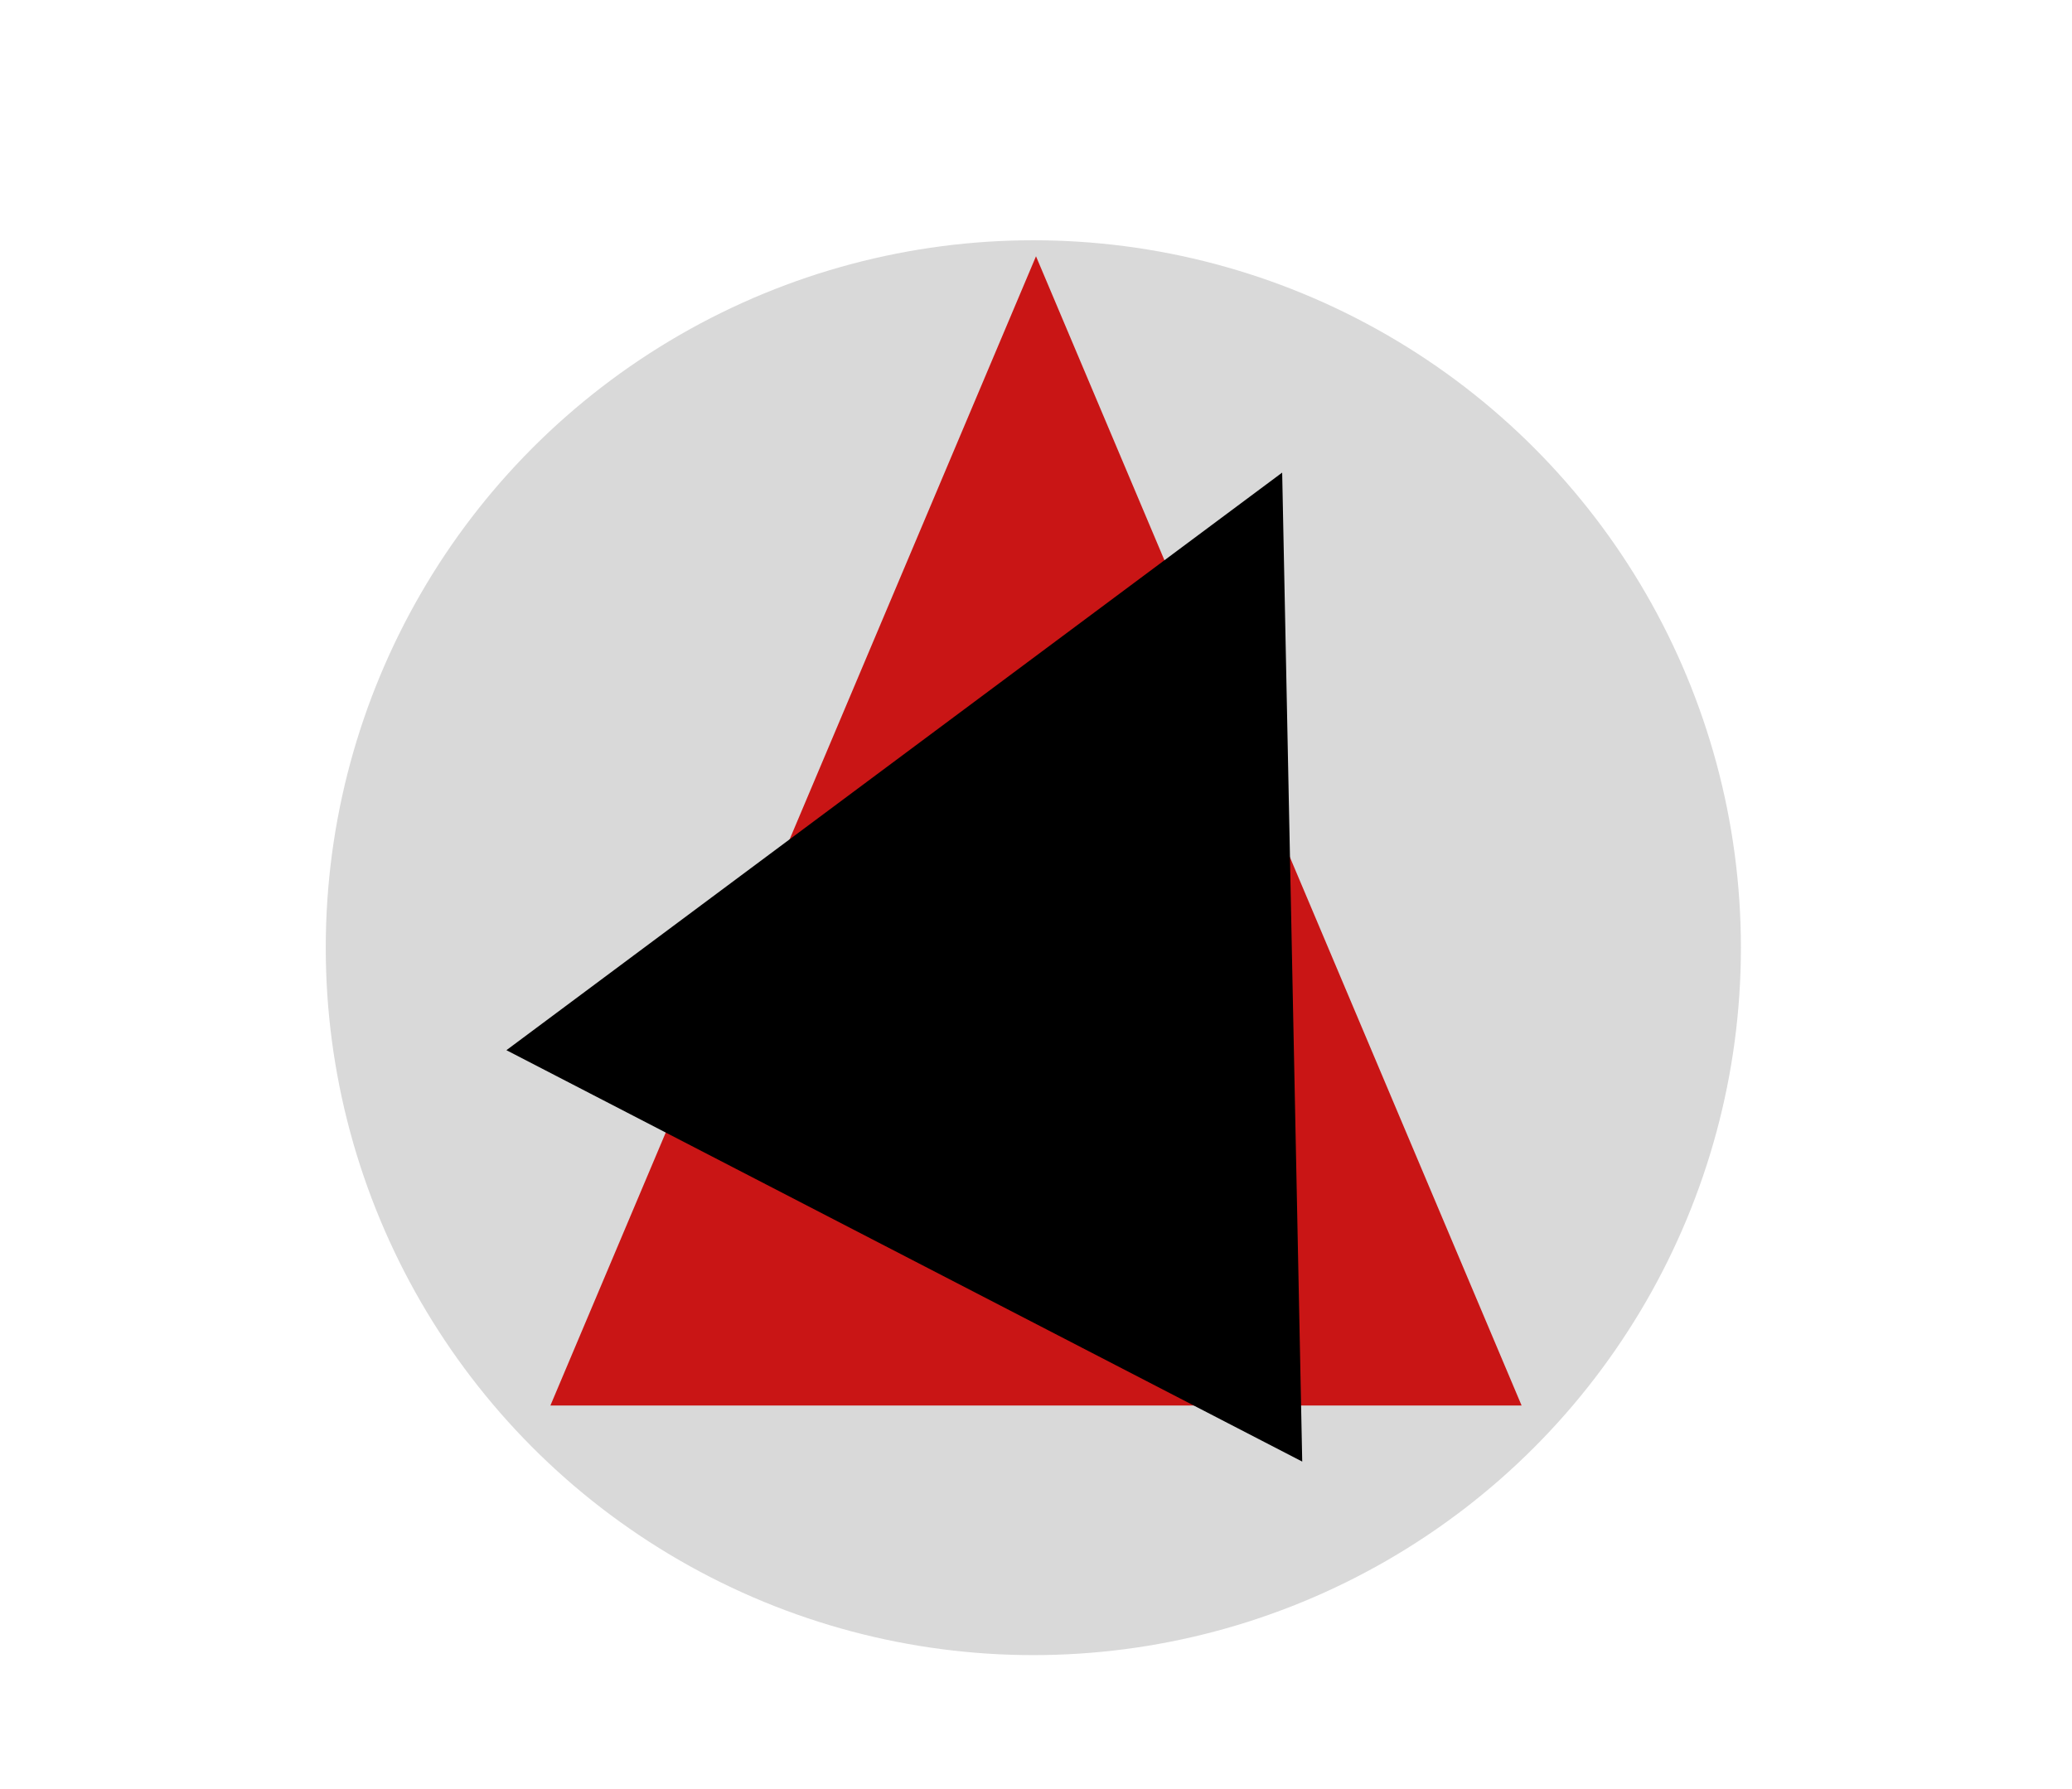 <svg width="388" height="335" viewBox="0 0 388 335" fill="none" xmlns="http://www.w3.org/2000/svg">
<circle cx="193.5" cy="177.5" r="132.5" fill="#D9D9D9"/>
<path d="M194 48L284.933 263.25H103.067L194 48Z" fill="#C91515"/>
<path d="M94.831 196.699L240.098 88.516L243.854 273.753L94.831 196.699Z" fill="black"/>
</svg>
